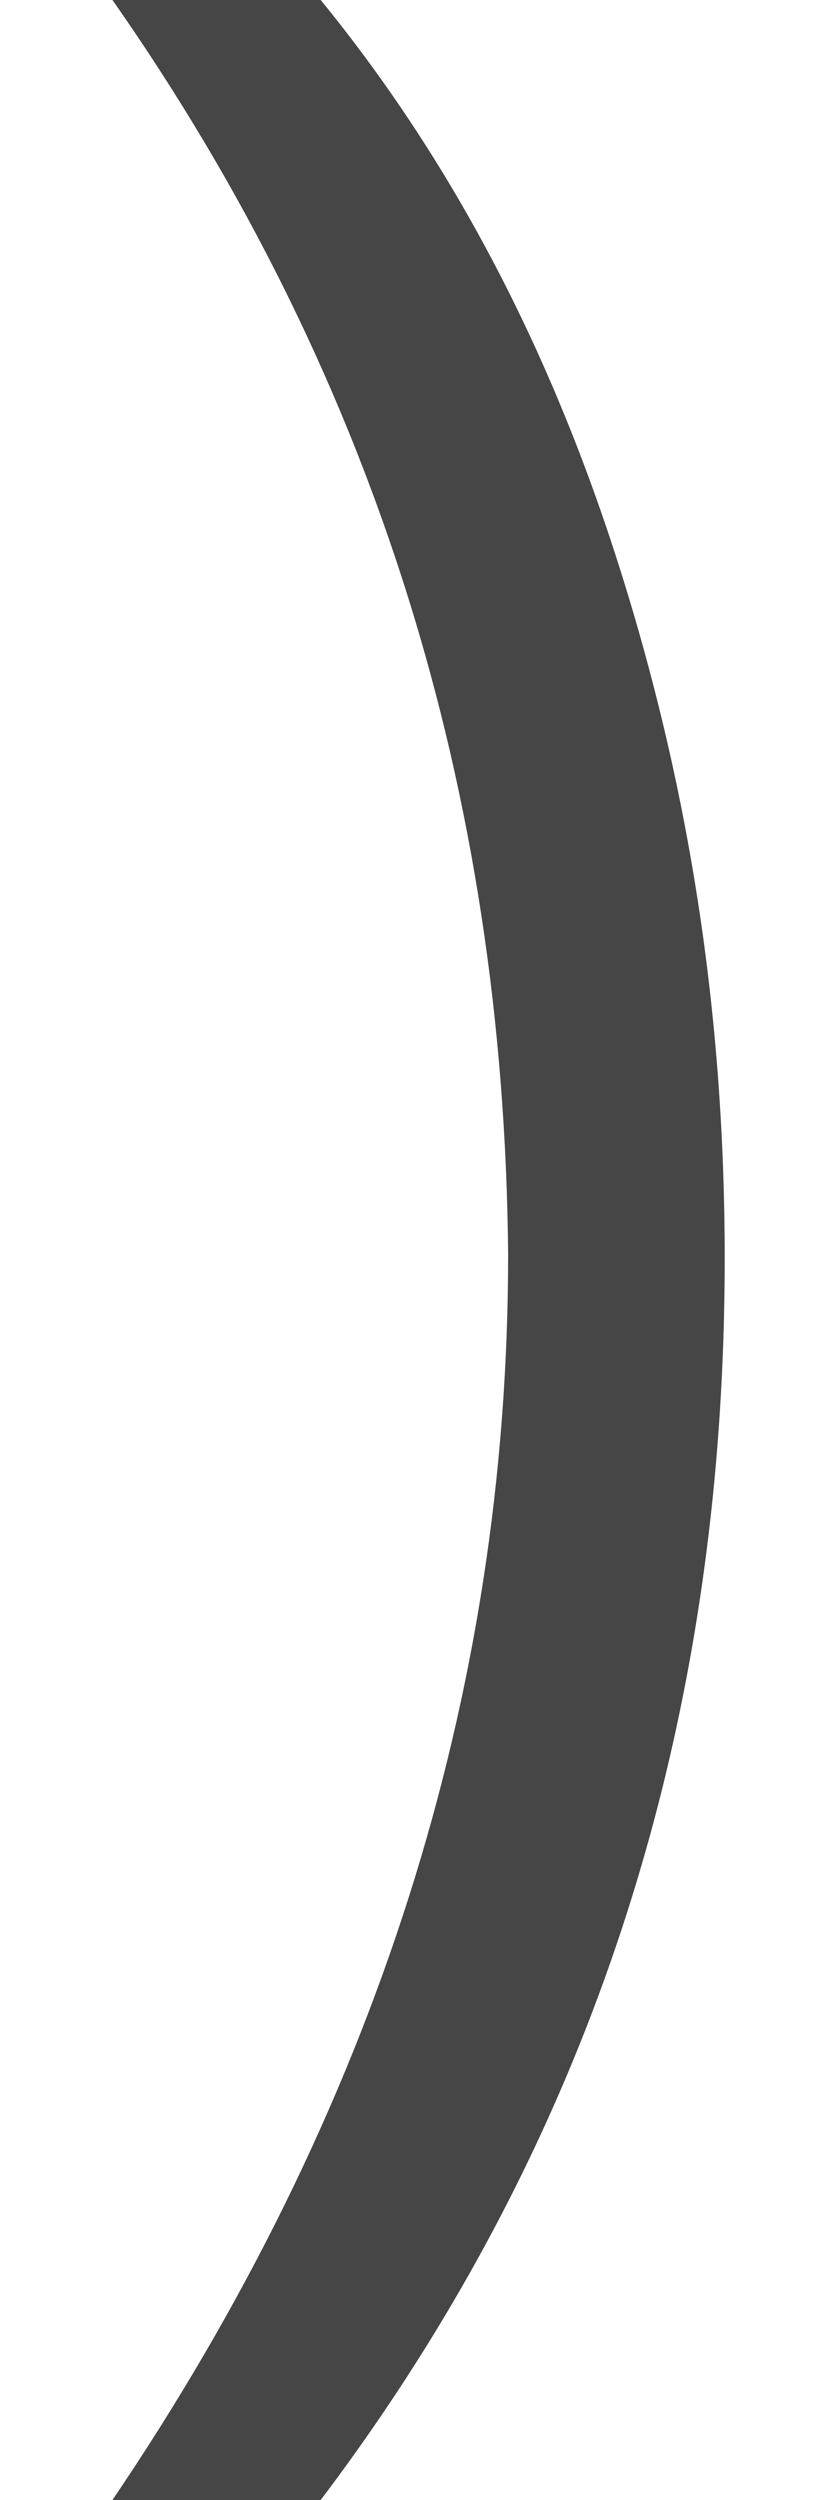 <?xml version="1.0" encoding="utf-8"?>
<!-- Generator: Adobe Illustrator 18.0.0, SVG Export Plug-In . SVG Version: 6.00 Build 0)  -->
<!DOCTYPE svg PUBLIC "-//W3C//DTD SVG 1.1//EN" "http://www.w3.org/Graphics/SVG/1.1/DTD/svg11.dtd">
<svg version="1.1" id="Layer_1" xmlns="http://www.w3.org/2000/svg" xmlns:xlink="http://www.w3.org/1999/xlink" x="0px" y="0px"
	 viewBox="0 0 20 60" enable-background="new 0 0 20 60" xml:space="preserve">
<g>
	<path fill="#464646" d="M2.7,60c6.3-9.3,9.5-19.3,9.5-29.9C12.1,19,9,9,2.7,0h5c3.1,3.8,5.5,8.3,7.2,13.7
		c1.7,5.4,2.5,10.8,2.5,16.5c0,11.3-3.2,21.2-9.7,29.8H2.7z"/>
</g>
</svg>

